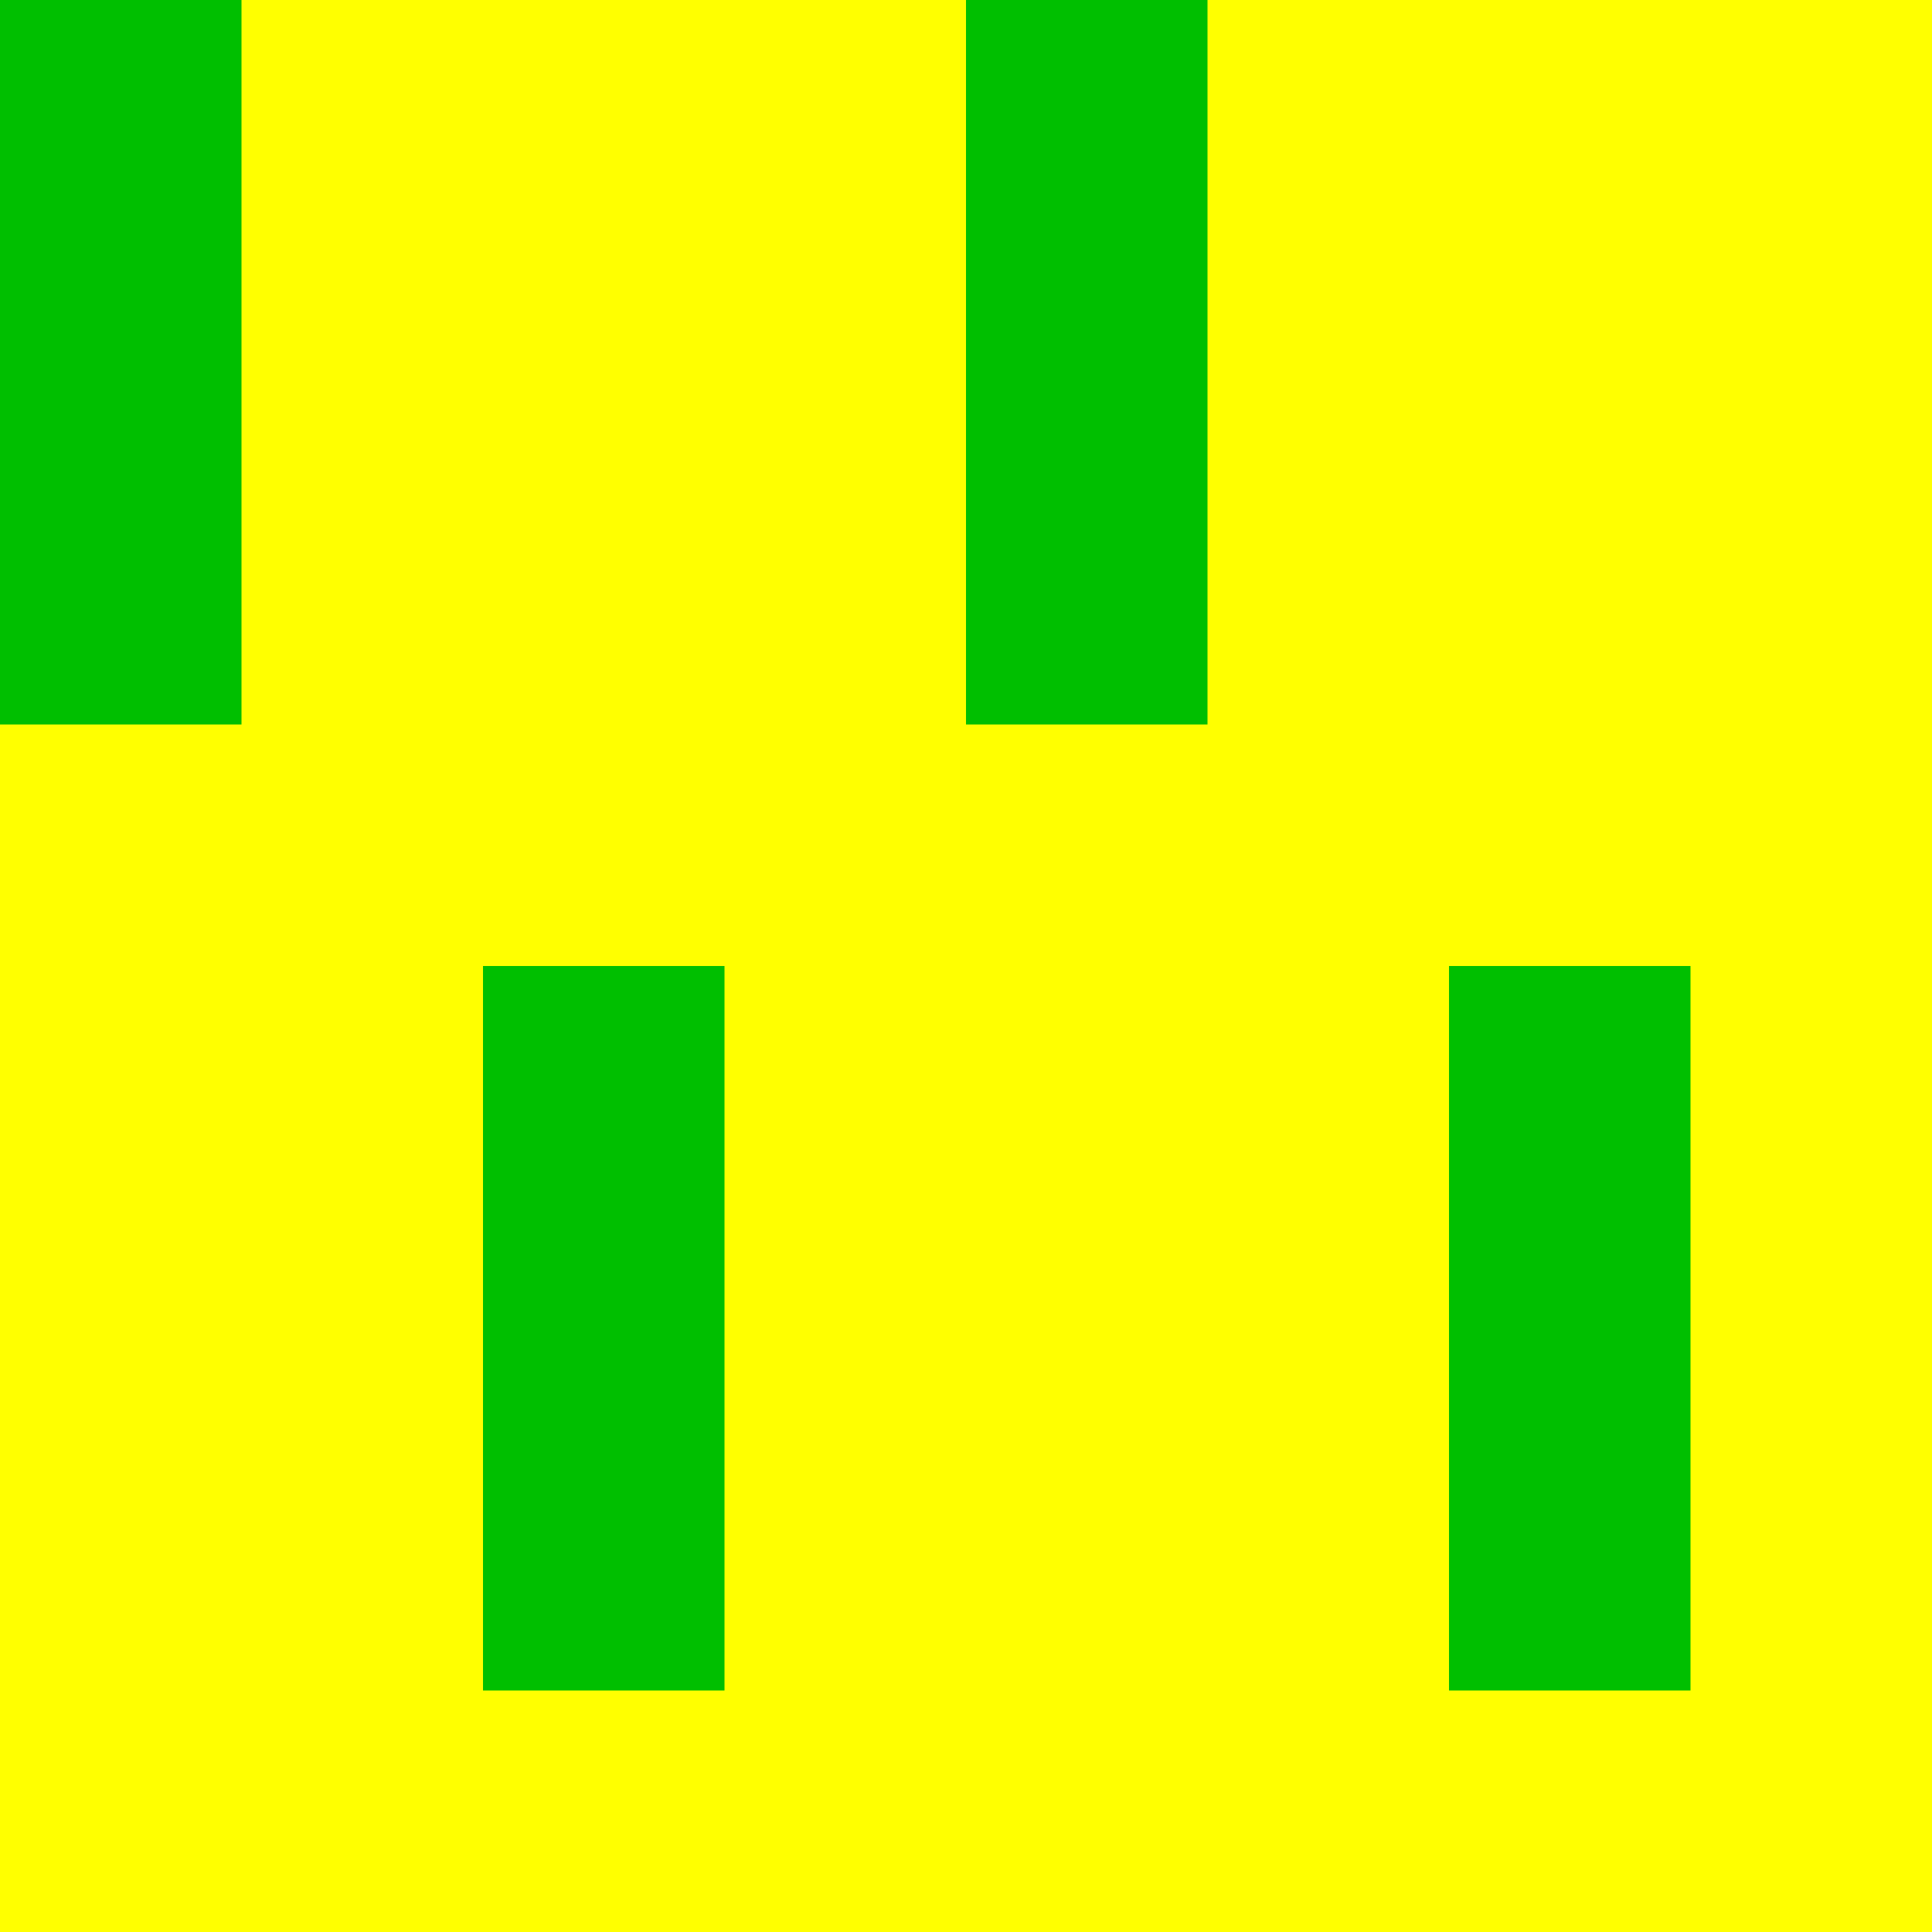 <svg height="8" version="1.1" viewBox="0 0 8 8" width="8">
  <rect fill="#FFFF00" height="8" width="8"/>
  <rect fill="#00BF00" height="3" width="1" x="0" y="0"/>
  <rect fill="#00BF00" height="3" width="1" x="2" y="4"/>
  <rect fill="#00BF00" height="3" width="1" x="4" y="0"/>
  <rect fill="#00BF00" height="3" width="1" x="6" y="4"/>
</svg>


